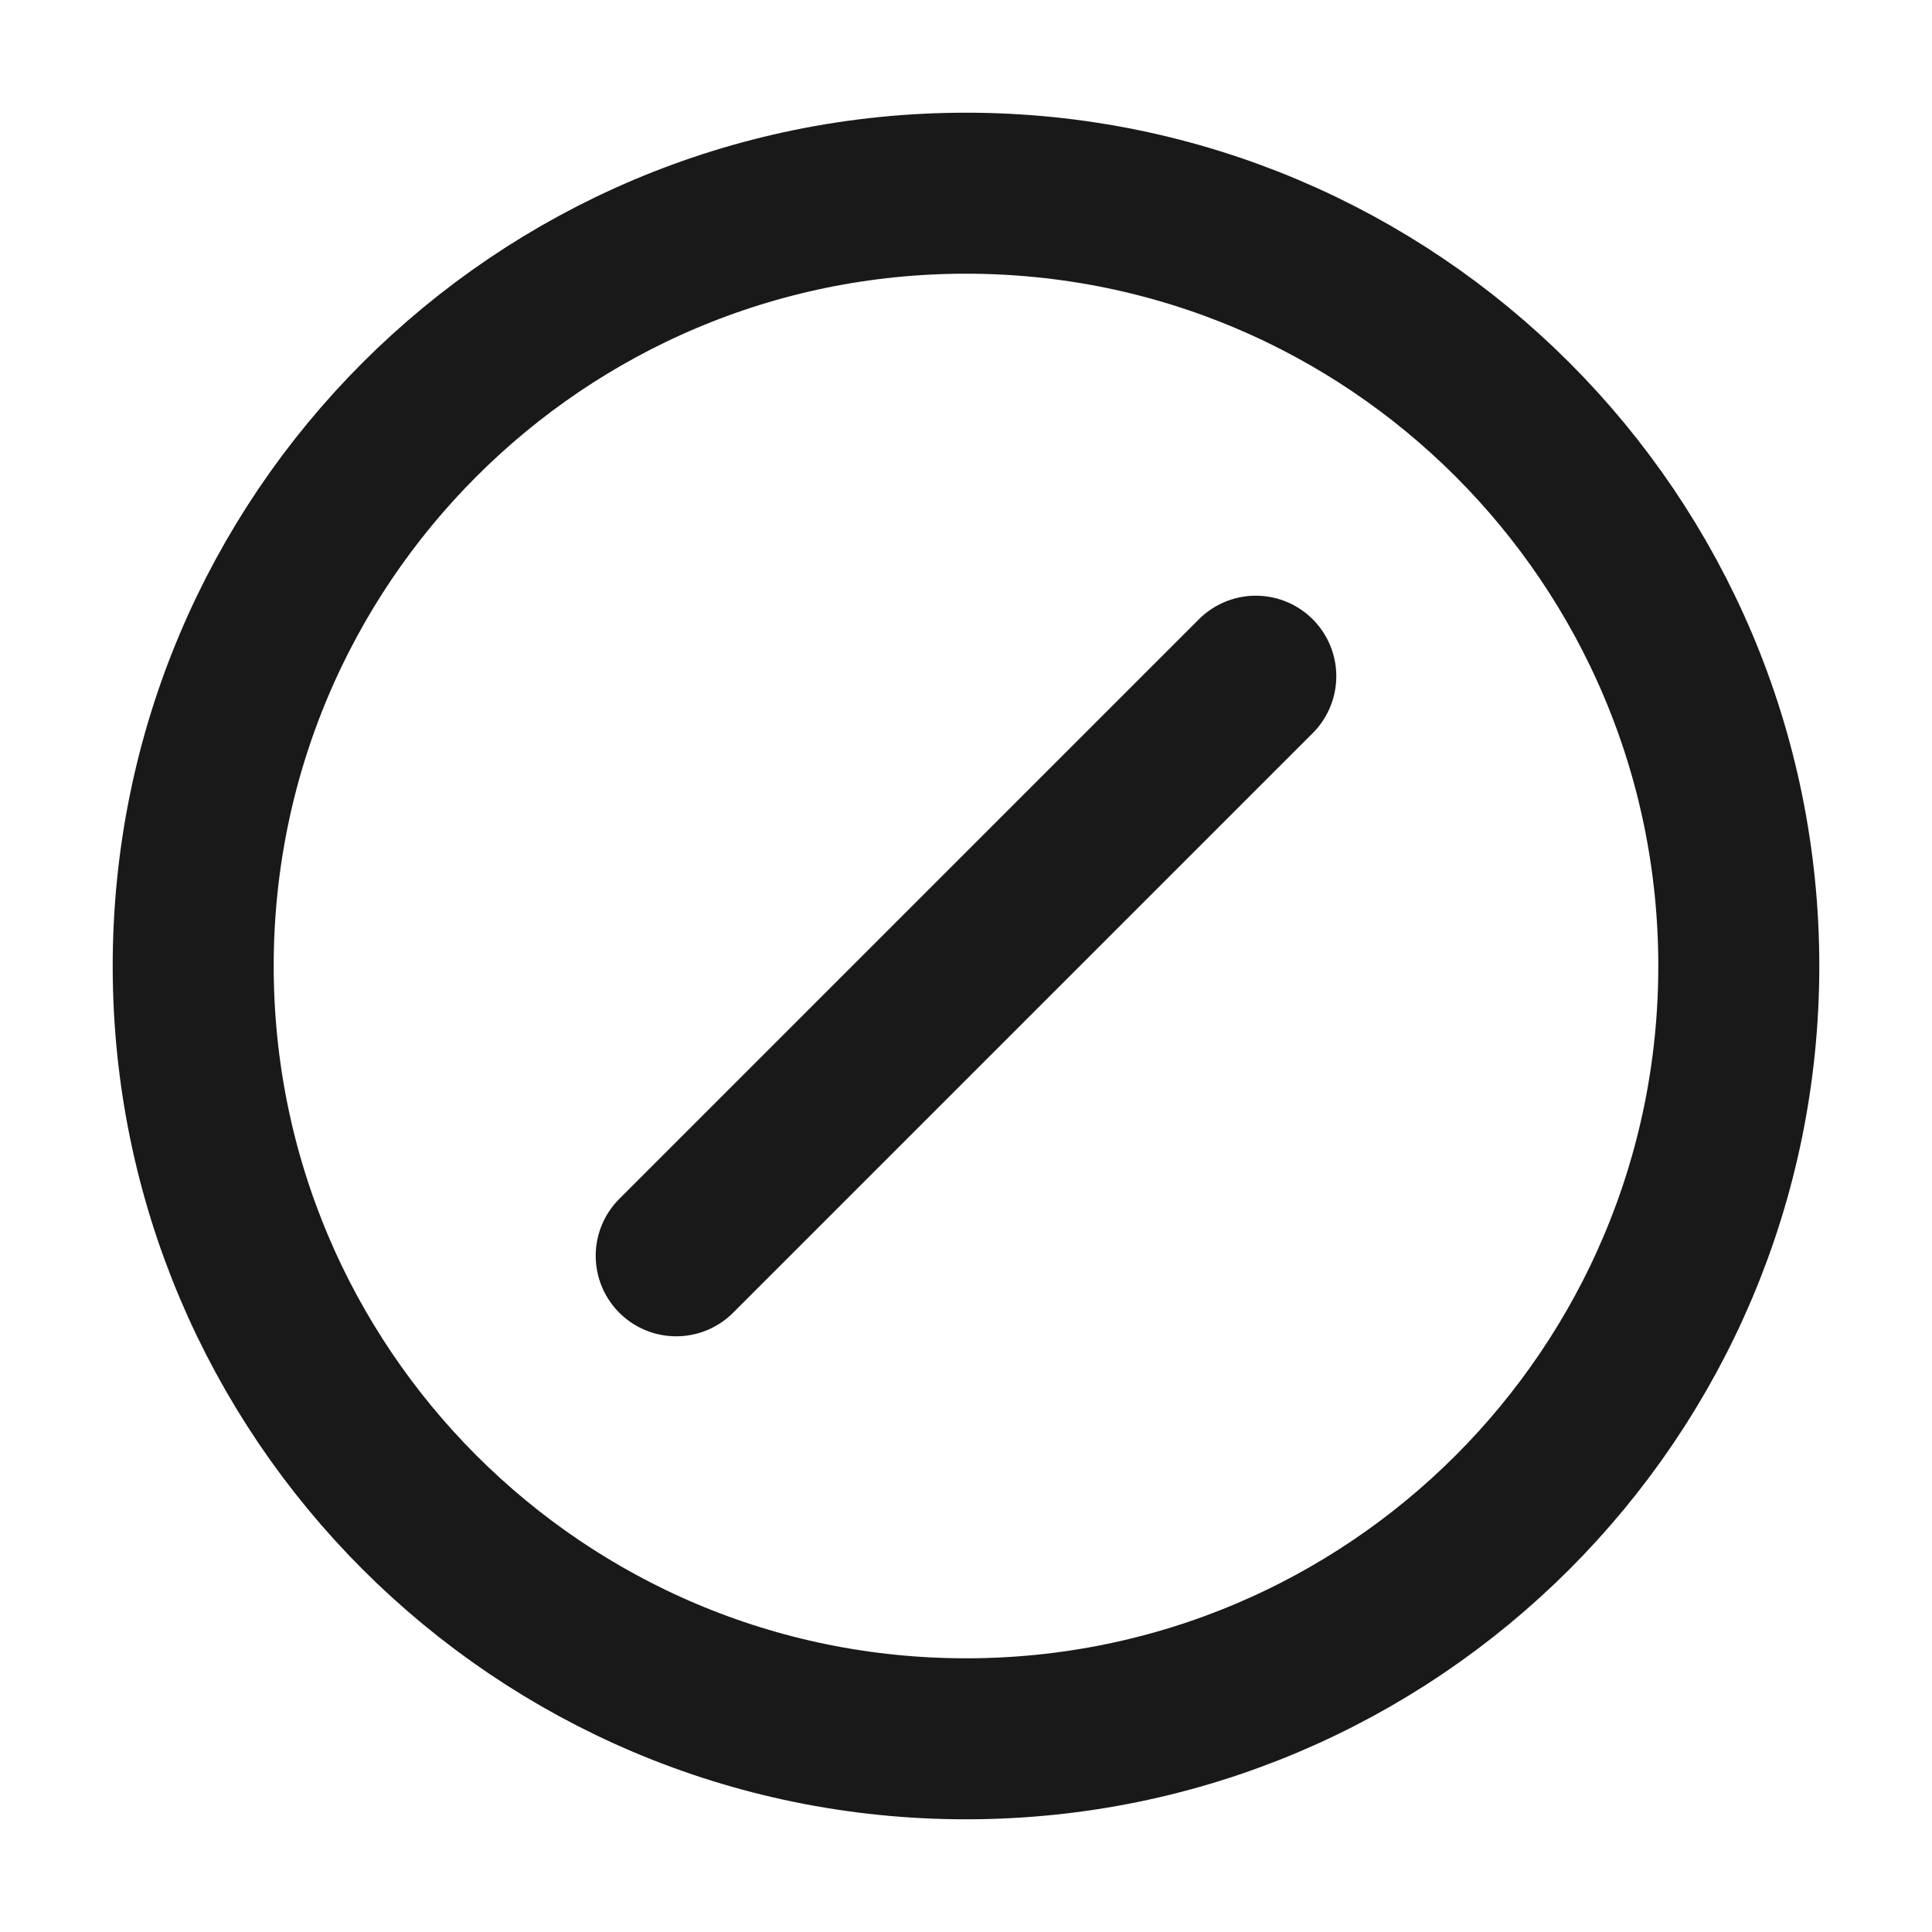 <svg width="24" height="24" viewBox="0 0 24 24" fill="none" xmlns="http://www.w3.org/2000/svg">
<g id="cancel-right" opacity="0.9">
<path id="Icon" d="M8.4 15.6L15.6 8.4M12 21.6C6.698 21.6 2.4 17.302 2.4 12C2.4 6.698 6.698 2.4 12 2.4C17.302 2.4 21.6 6.698 21.6 12C21.6 17.302 17.302 21.6 12 21.6Z" stroke="currentColor" stroke-width="2" stroke-linecap="round"/>
</g>
</svg>

